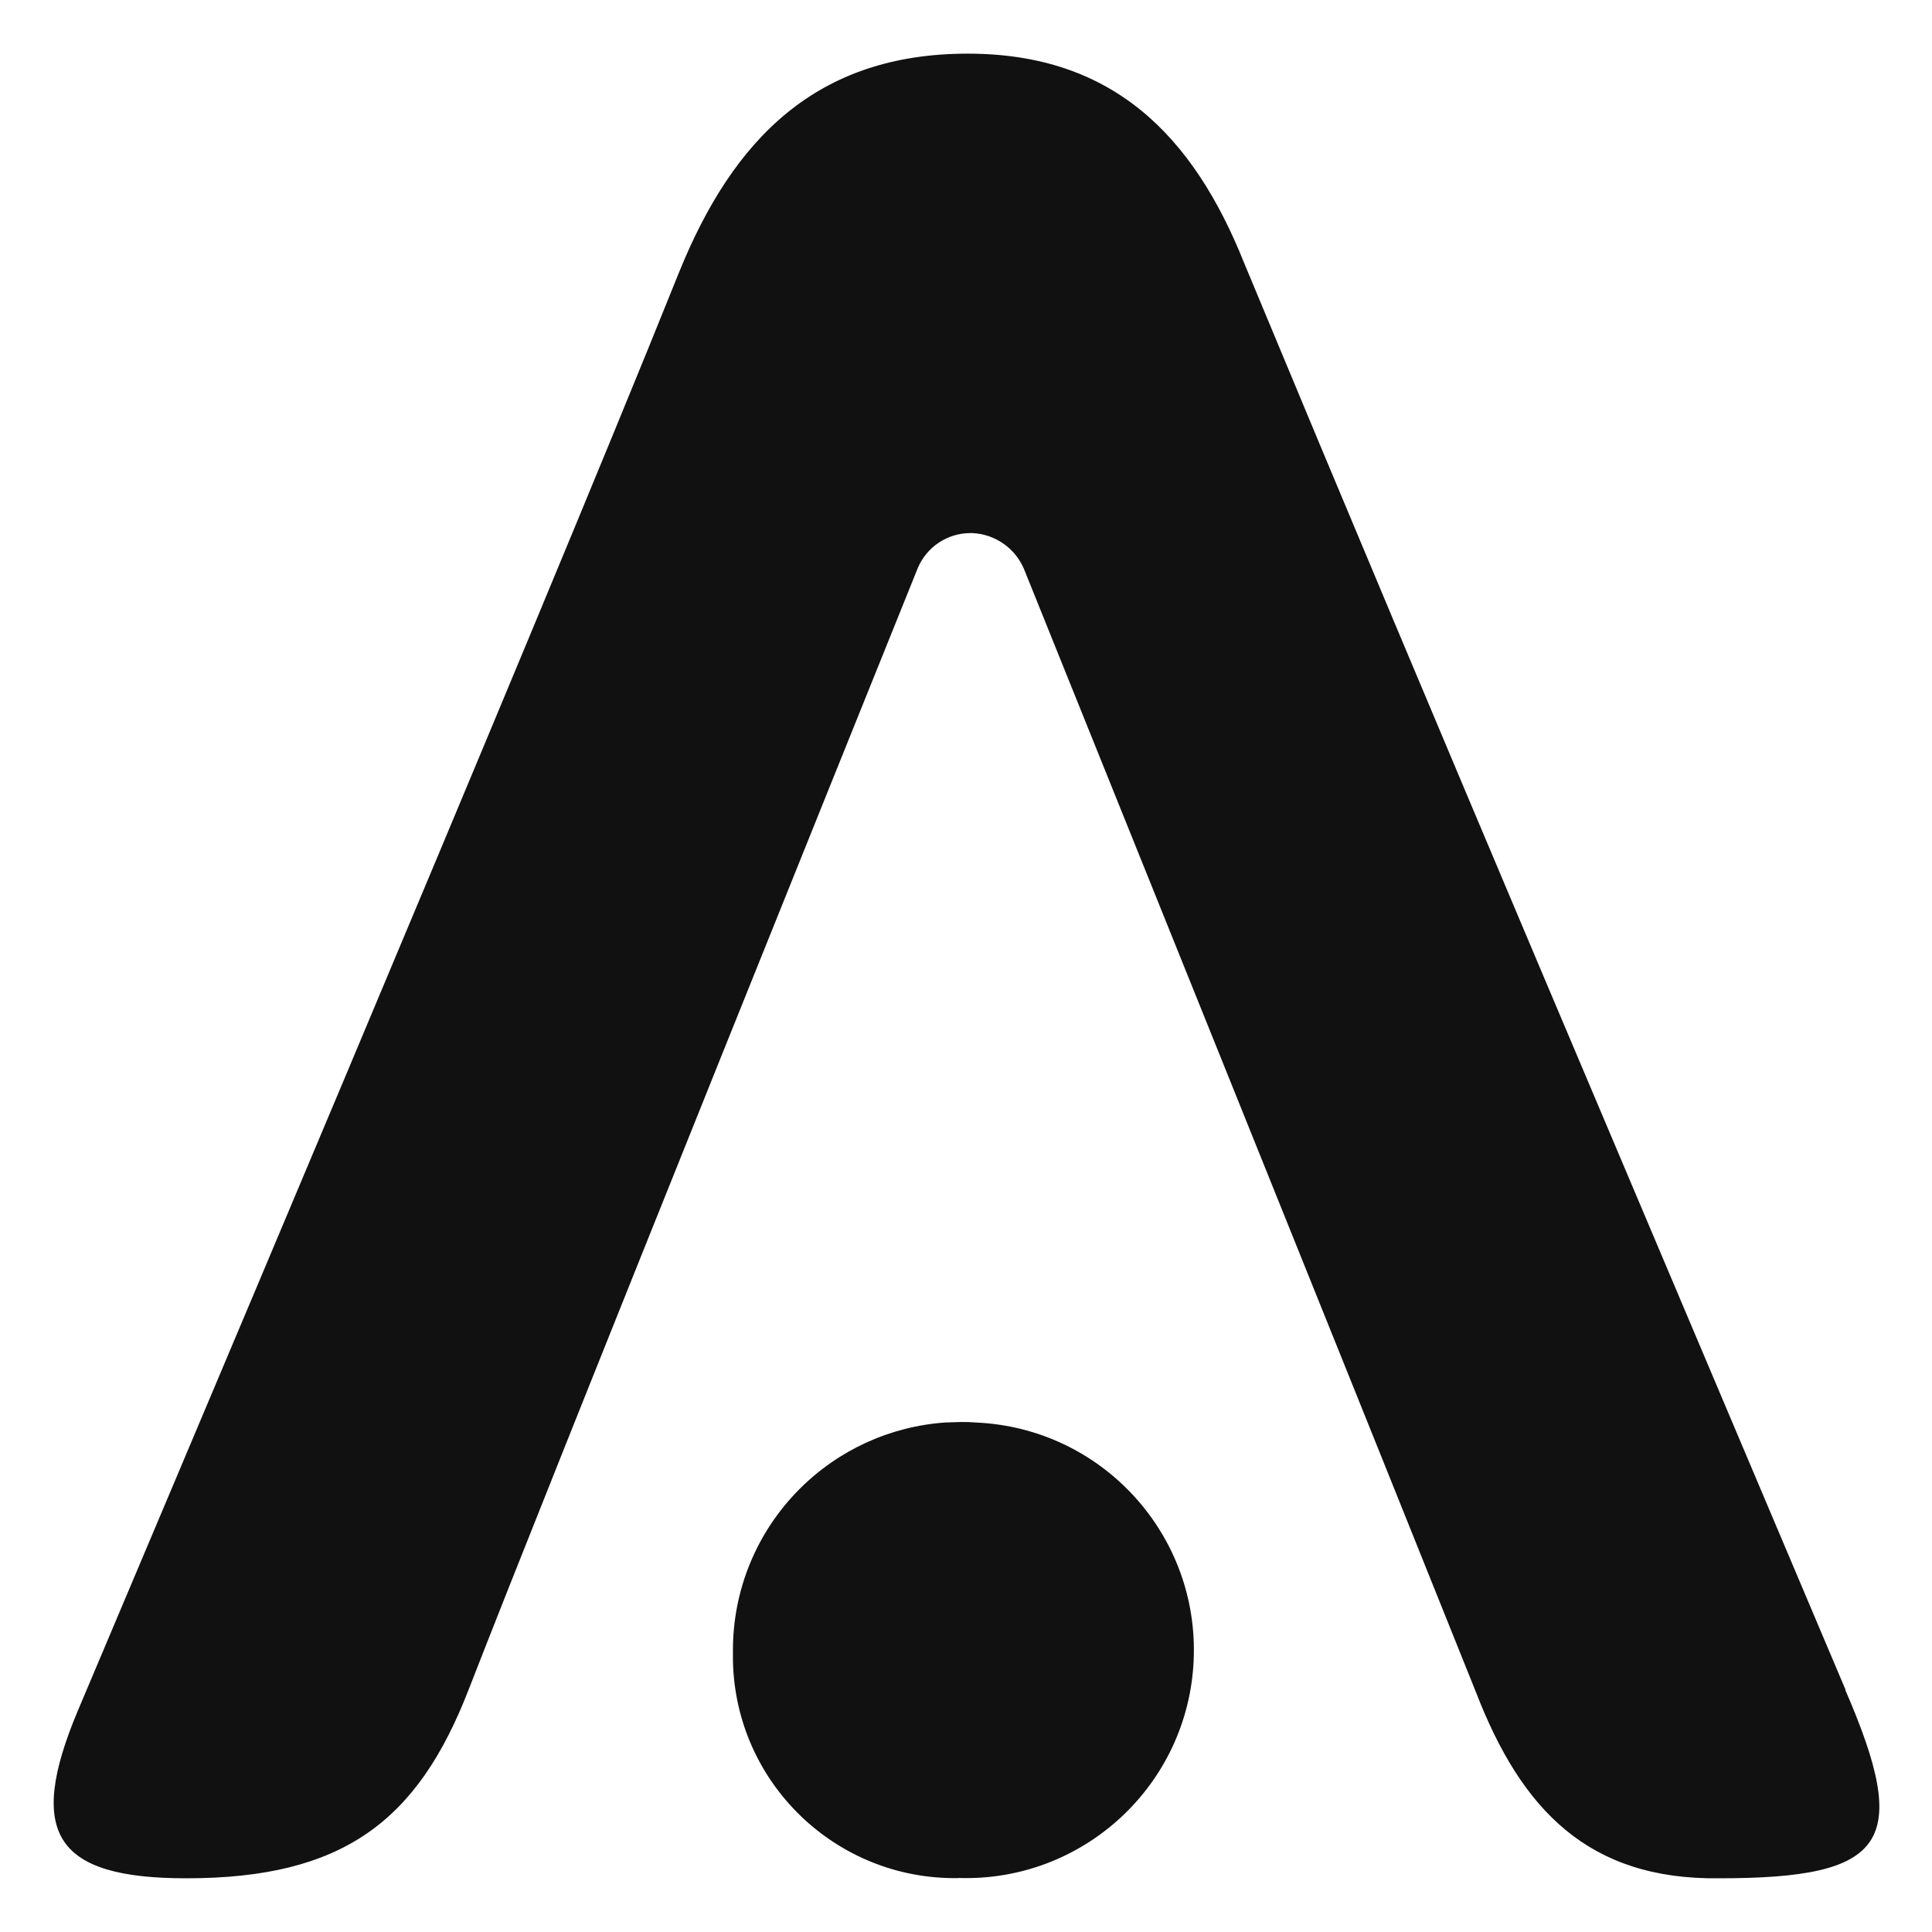 <svg width="30" height="30" viewBox="0 0 30 30" fill="none" xmlns="http://www.w3.org/2000/svg">
<path d="M15.028 0.833C17.267 0.833 18.525 2.091 19.322 4.091C22.398 11.491 25.529 18.84 28.658 26.24H28.653C29.68 28.609 29.307 29.166 26.699 29.166C24.662 29.193 23.623 28.097 22.921 26.282C21.649 23.103 15.899 8.832 15.899 8.832C15.761 8.511 15.453 8.296 15.104 8.278H15.065C14.712 8.279 14.394 8.49 14.254 8.814C13.515 10.648 12.365 13.502 11.197 16.409L10.808 17.379C10.224 18.832 9.647 20.272 9.125 21.577L8.786 22.426C8.126 24.078 7.585 25.444 7.277 26.236C6.485 28.282 5.323 29.167 2.891 29.166C0.873 29.166 0.399 28.486 1.209 26.563C2.028 24.619 8.305 9.809 10.544 4.229C11.389 2.142 12.691 0.833 15.028 0.833ZM14.918 22.081C14.998 22.079 15.079 22.082 15.159 22.089C17.111 22.176 18.623 23.829 18.535 25.781V25.783C18.448 27.721 16.818 29.227 14.879 29.161L14.883 29.163C12.981 29.195 11.414 27.68 11.381 25.779V25.628C11.379 24.688 11.751 23.787 12.415 23.122C13.023 22.512 13.83 22.146 14.684 22.088L14.918 22.081Z" fill="#111111"/>
</svg>
